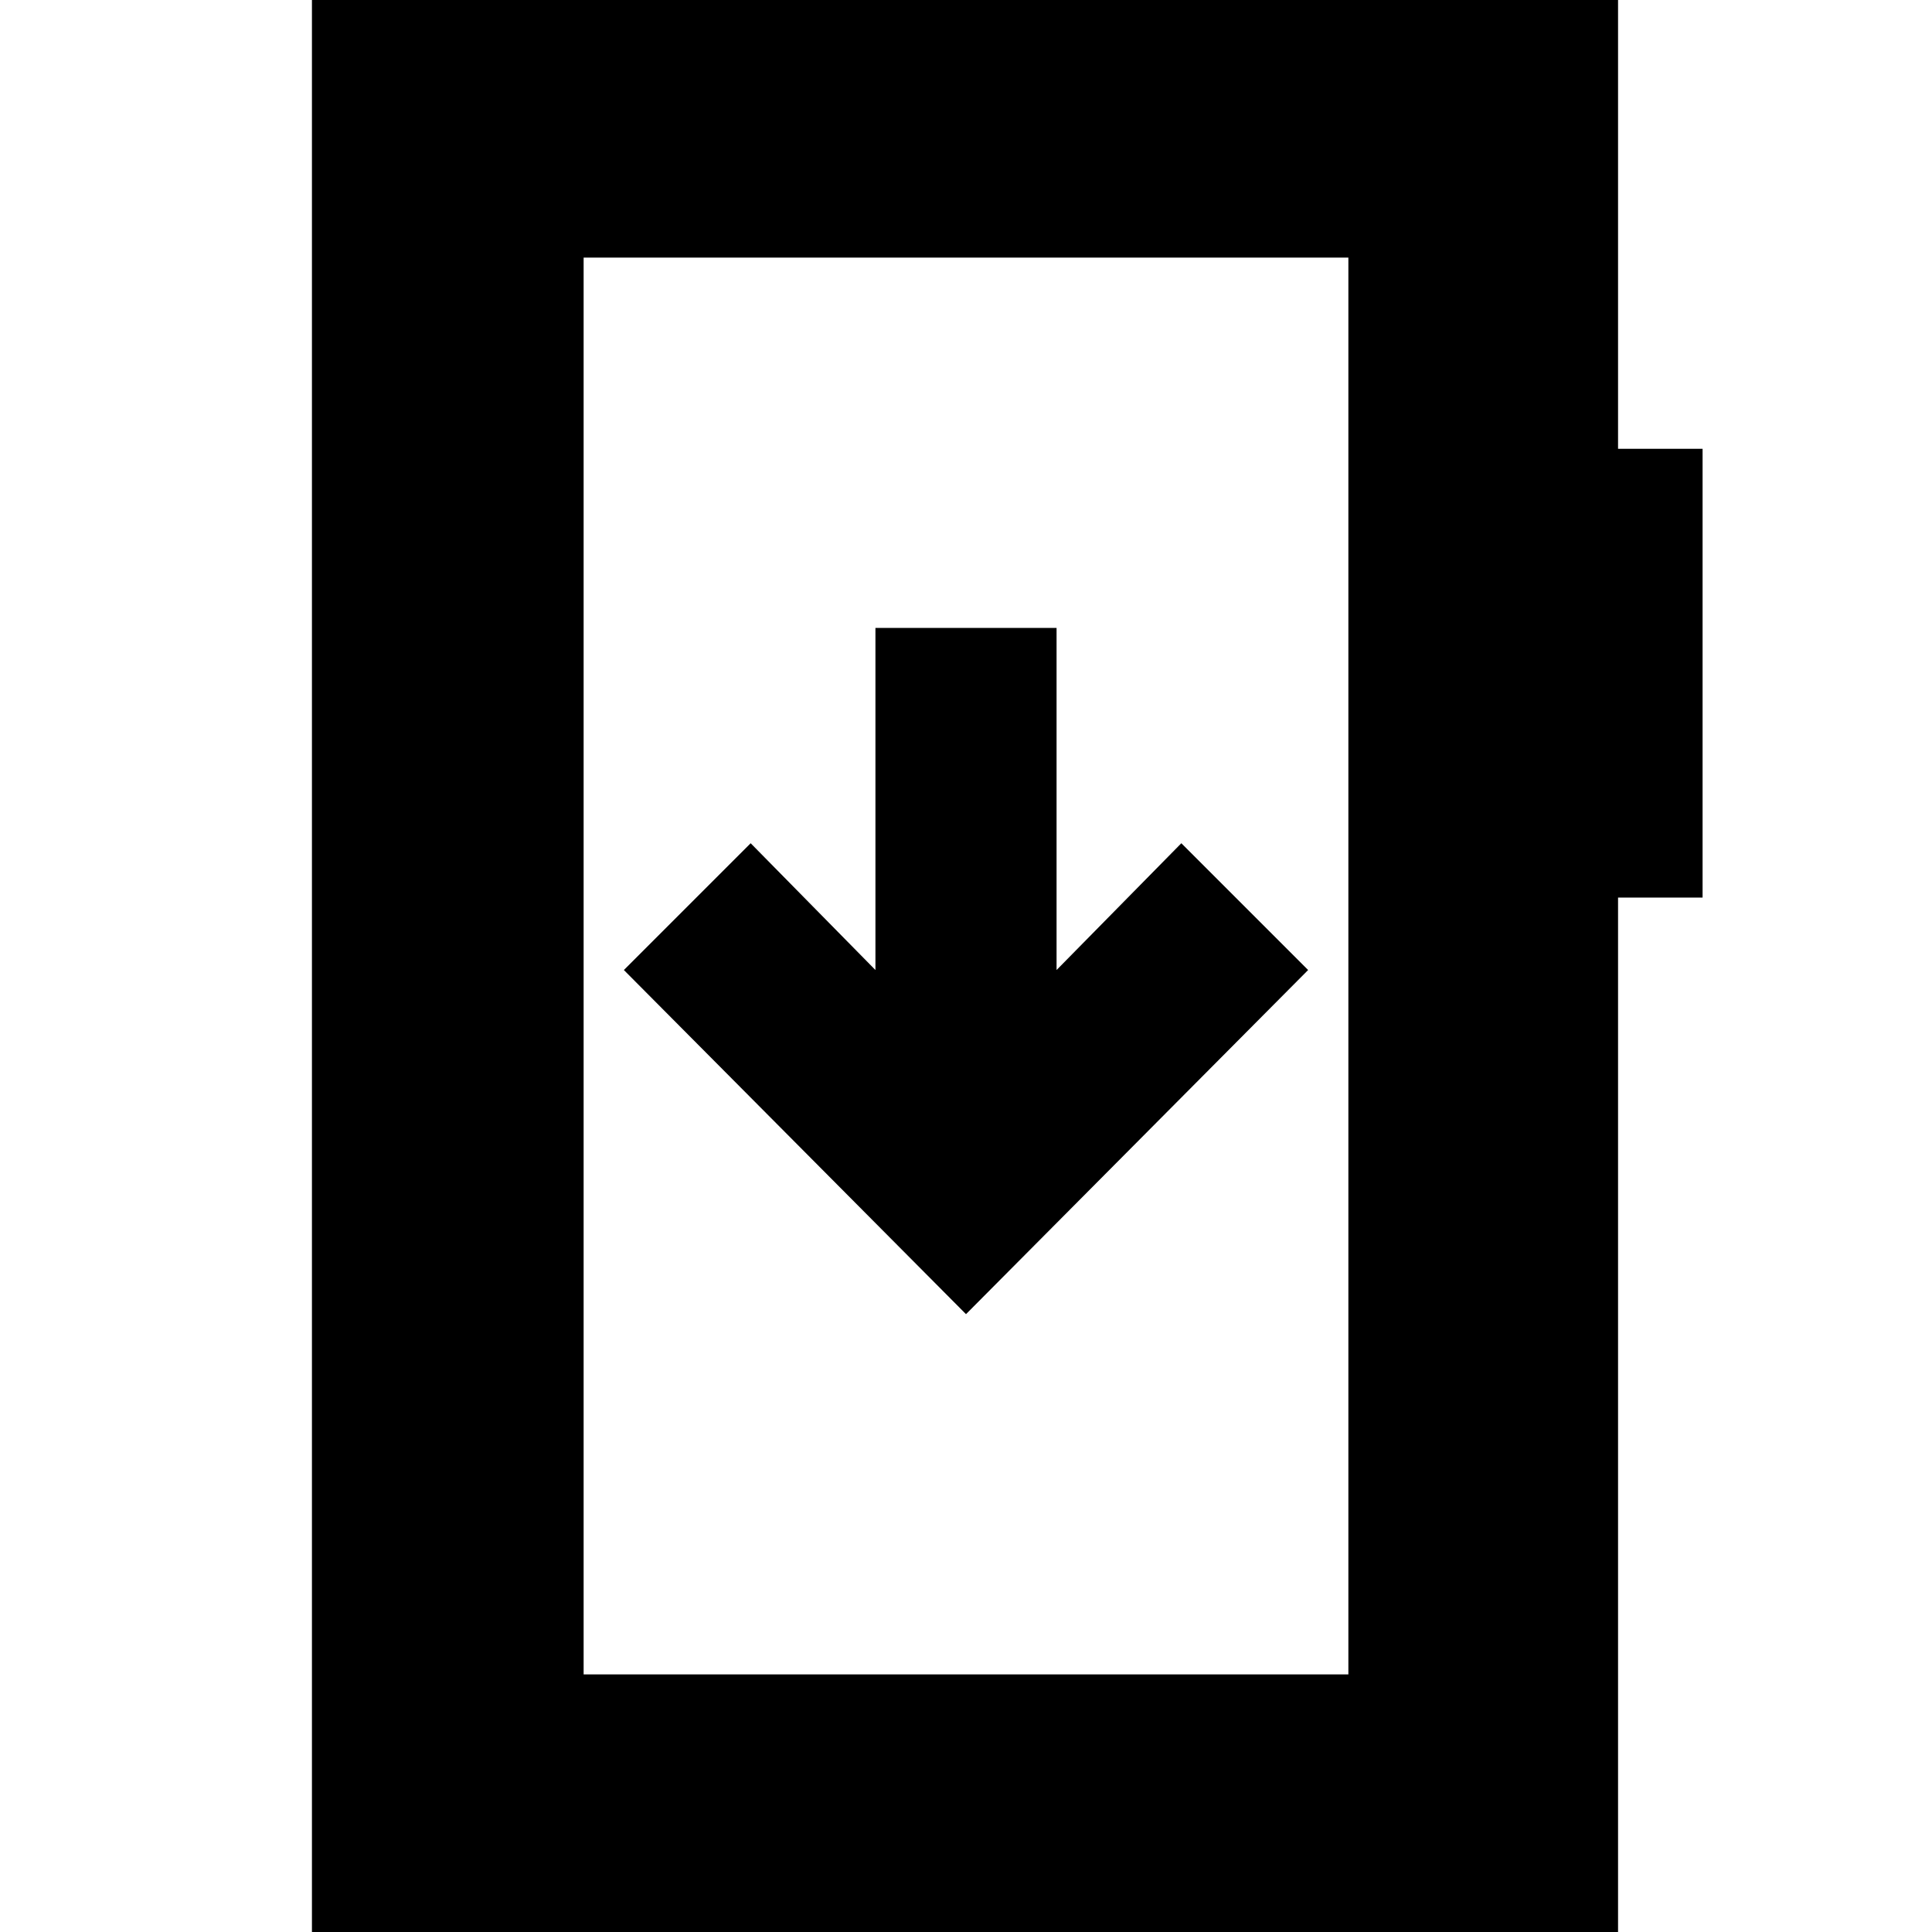 <svg xmlns="http://www.w3.org/2000/svg" height="24" viewBox="0 -960 960 960" width="24"><path d="m480-307 170-171-63-63-62 63v-170h-90v170l-62-63-63 63 170 171ZM155 6v-972h649v229h42v223h-42V6H155Zm135-134h380v-704H290v704Zm0 0v-704 704Z"/></svg>